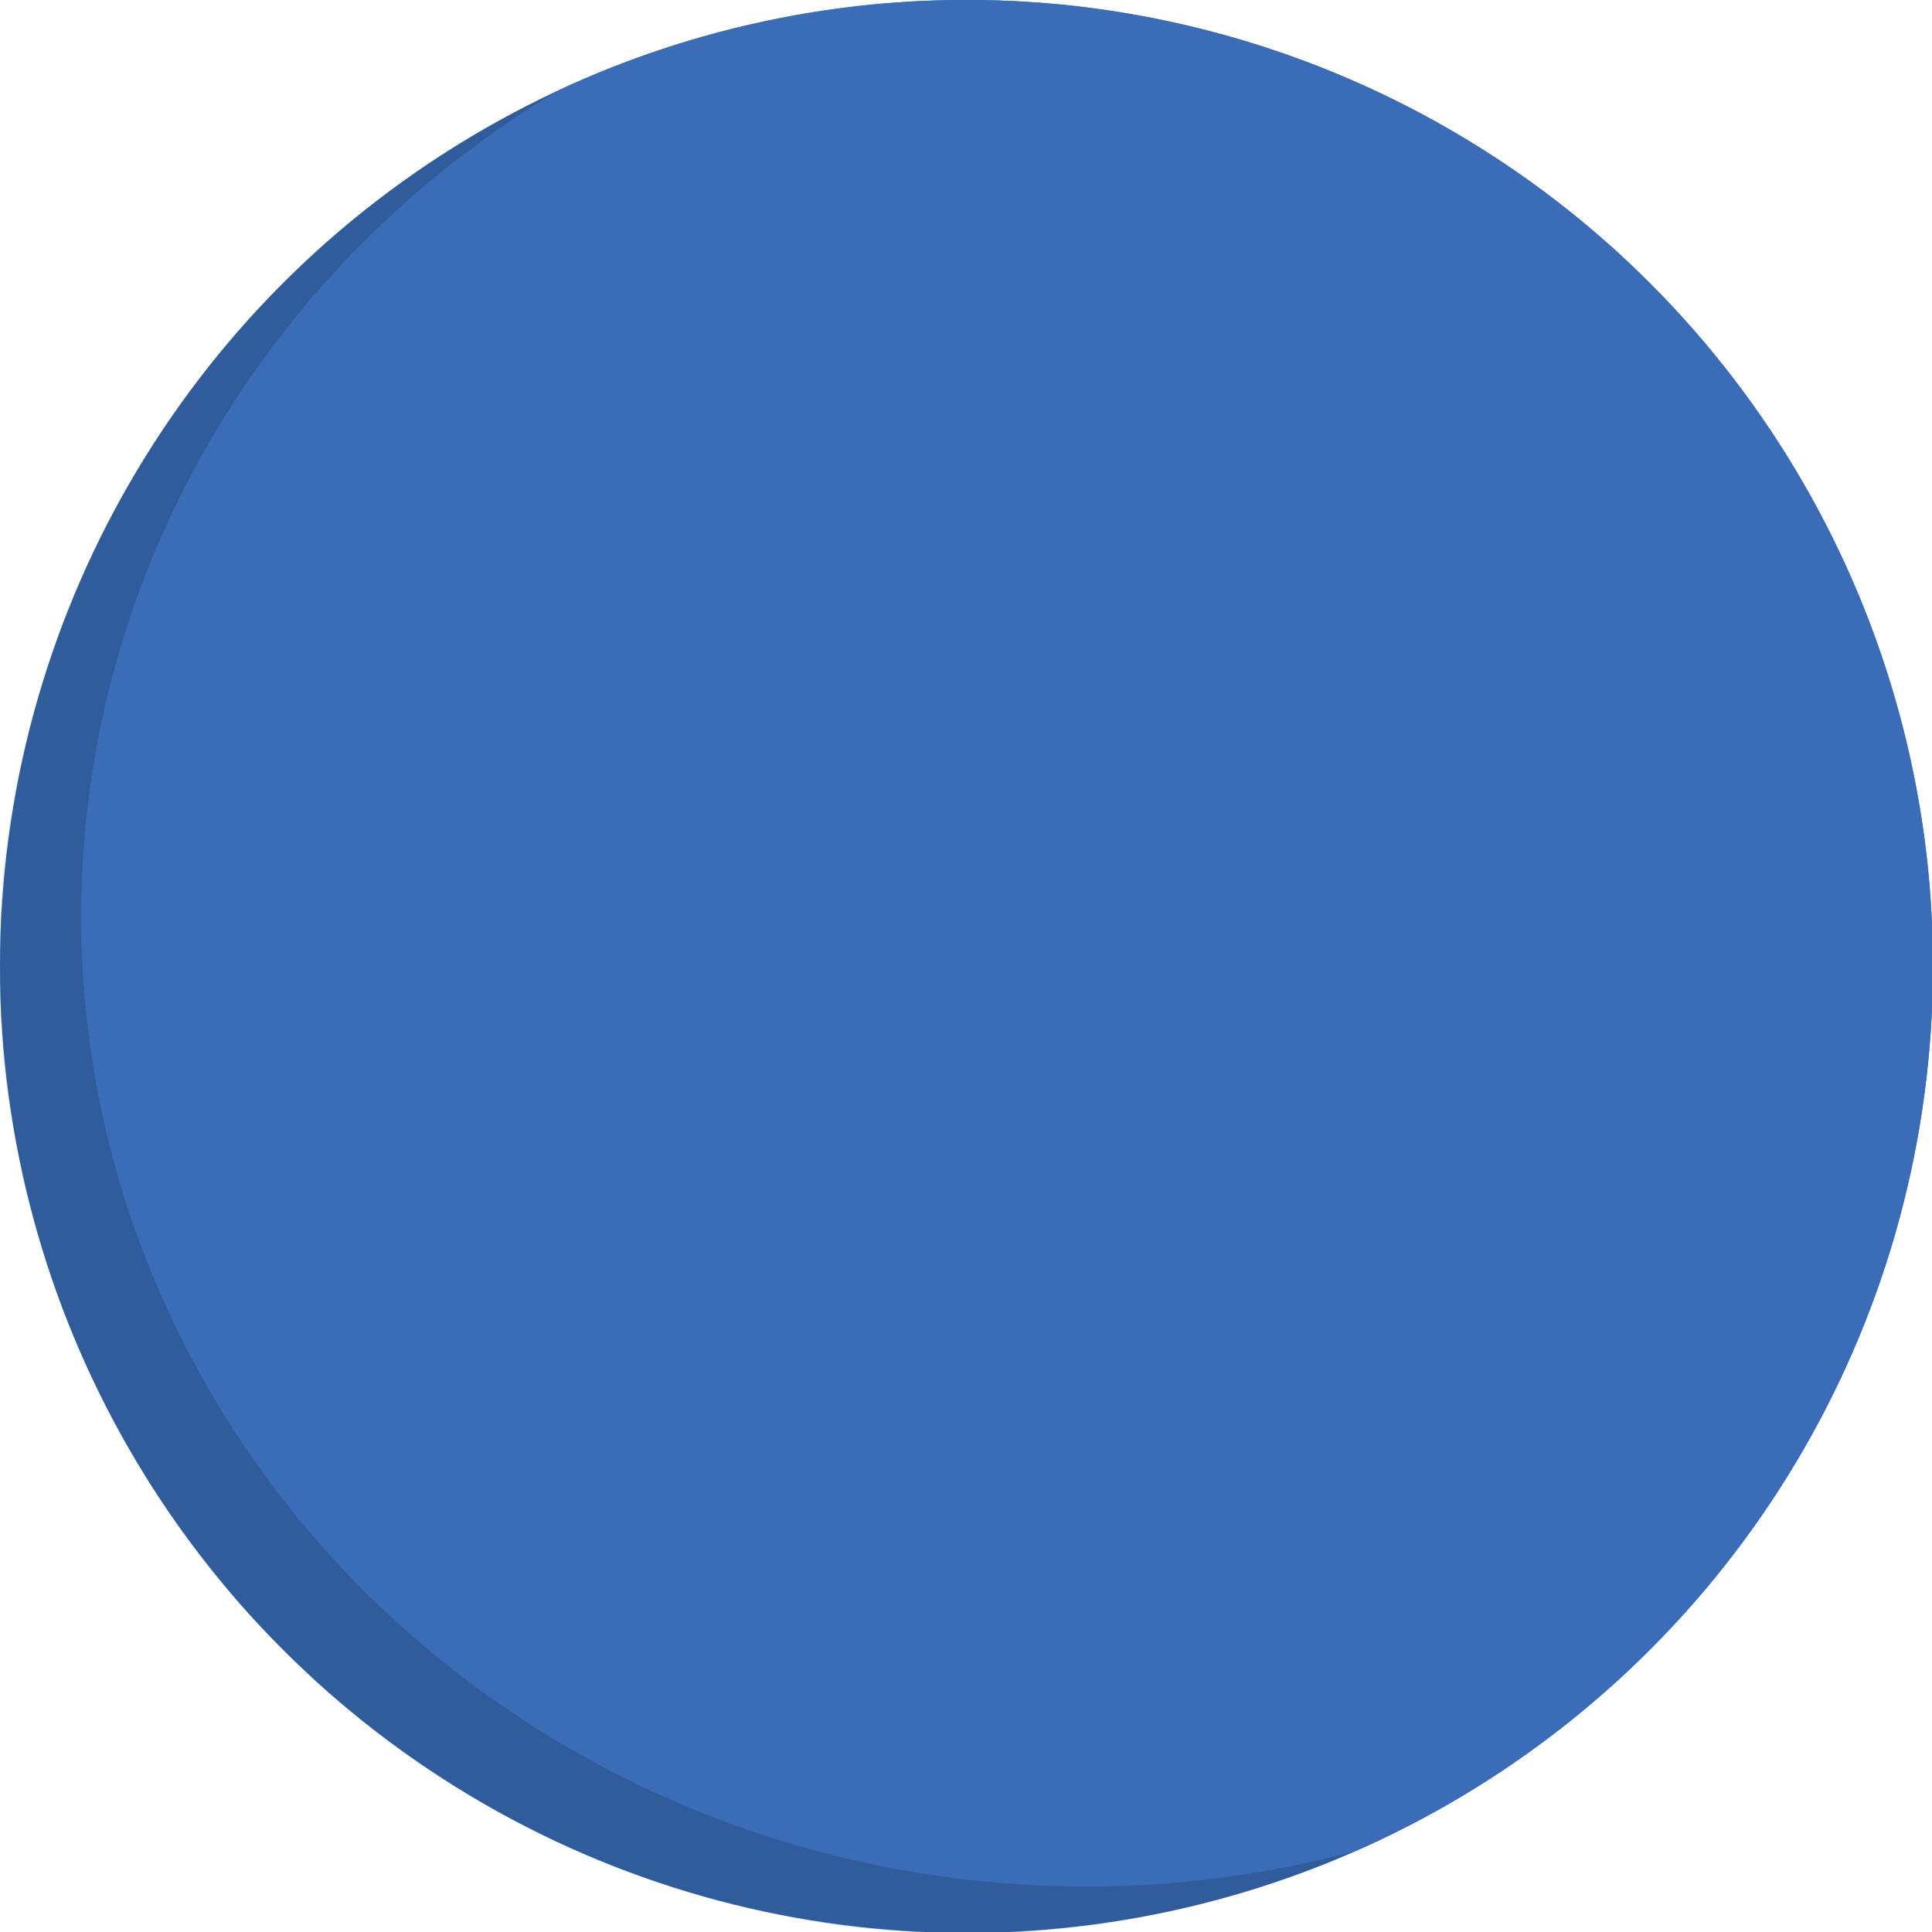 <?xml version="1.0" encoding="UTF-8" standalone="no"?>
<svg
   xmlns:dc="http://purl.org/dc/elements/1.1/"
   xmlns:cc="http://creativecommons.org/ns#"
   xmlns:rdf="http://www.w3.org/1999/02/22-rdf-syntax-ns#"
   xmlns:svg="http://www.w3.org/2000/svg"
   xmlns="http://www.w3.org/2000/svg"
   xmlns:sodipodi="http://sodipodi.sourceforge.net/DTD/sodipodi-0.dtd"
   xmlns:inkscape="http://www.inkscape.org/namespaces/inkscape"
   version="1.1"
   id="svg815"
   width="1000"
   height="1000"
   viewBox="0 0 1000 1000"
   sodipodi:docname="uranus.svg"
   inkscape:version="1.0.2 (e86c870879, 2021-01-15)"
   inkscape:export-filename="/home/christian7573/Documents/glap/glap-rs-client/assets_io/uranus.png"
   inkscape:export-xdpi="144"
   inkscape:export-ydpi="144">
  <defs
     id="defs819">
    <clipPath
       clipPathUnits="userSpaceOnUse"
       id="clipPath931">
      <circle
         style="fill:#315c9c;fill-opacity:1;stroke:none;stroke-width:2.013px;stop-color:#000000"
         id="circle933"
         cx="1006.492"
         cy="1006.489"
         r="1006.5" />
    </clipPath>
  </defs>
  <sodipodi:namedview
     pagecolor="#ffffff"
     bordercolor="#666666"
     borderopacity="1"
     objecttolerance="10"
     gridtolerance="10"
     guidetolerance="10"
     inkscape:pageopacity="0"
     inkscape:pageshadow="2"
     inkscape:window-width="1707"
     inkscape:window-height="884"
     id="namedview817"
     showgrid="false"
     inkscape:zoom="0.5"
     inkscape:cx="699.58878"
     inkscape:cy="579.44633"
     inkscape:window-x="0"
     inkscape:window-y="0"
     inkscape:window-maximized="1"
     inkscape:current-layer="g825"
     inkscape:document-rotation="0"
     inkscape:snap-page="true" />
  <g
     id="g825"
     transform="matrix(0.497,0,0,0.497,0.004,0.005)">
    <path
       style="fill:#d7eaea"
       d="m 964,2012.373 c -1.375,-0.18 -13.3,-0.775 -26.5,-1.323 -40.038,-1.661 -90.036,-8.506 -139,-19.029 C 625.437,1954.824 468.516,1875.064 334.5,1756.178 317.742,1741.311 271.689,1695.258 256.822,1678.5 145.747,1553.288 69.382,1408.996 28.988,1248 17.38,1201.736 7.521,1145.238 3.597,1102.5 -1.259,1049.605 -0.821,946.859 4.458,900.5 15.044,807.546 36.333,722.35 70.64,635.654 114.074,525.895 176.793,424.466 256.86,334.5 c 6.363,-7.15 21.036,-22.607 32.605,-34.35 50.388,-51.142 95.988,-88.711 157.73,-129.953 C 583.215,79.337 733.762,24.215 898.5,4.951 c 27.277,-3.19 57.747,-4.443 108,-4.443 63.882,0 93.213,1.789 139,8.476 200.02,29.213 383.297,114.635 534,248.887 16.713,14.889 46.339,43.913 57.389,56.223 4.736,5.277 13.834,15.402 20.216,22.5 56.867,63.243 107.451,137.369 147.337,215.906 55.479,109.242 89.947,225.138 104.092,350 3.688,32.555 5.607,114.998 3.554,152.658 -10.13,185.816 -67.238,358.025 -169.588,511.398 -24.808,37.174 -61.9,85.403 -81.481,105.944 -3.146,3.3 -11.135,11.85 -17.754,19 -15.738,17 -50.354,51.033 -66.763,65.639 -91.94,81.834 -196.453,145.528 -311.742,189.986 -95.815,36.949 -207.365,60.756 -303.758,64.829 -22.796,0.963 -90.611,1.257 -97,0.42 z"
       id="path839"
       inkscape:connector-curvature="0" />
    <path
       style="fill:#cae2e2"
       d="m 960.5,2012.38 c -32.285,-1.956 -62.766,-4.867 -88.5,-8.453 C 671.202,1975.949 487.555,1890.959 334.5,1755.177 317.746,1740.314 272.686,1695.254 257.823,1678.5 165.366,1574.282 95.823,1454.18 51.975,1323 22.762,1235.603 6.166,1148.512 0.905,1055 -0.587,1028.468 0.282,958.025 2.41,933 11.466,826.549 32.883,734.163 70.646,638.654 92.214,584.105 123.324,521.917 152.489,475.048 211.116,380.836 290.492,291.842 379.5,220.53 c 7.7,-6.169 17.375,-13.452 21.5,-16.183 4.125,-2.732 13.274,-9.139 20.332,-14.239 C 455.217,165.624 509.005,132.444 546,113.206 662.101,52.831 800.424,13.396 929.5,3.874 c 9.41,-0.694 17.319,-1.727 17.714,-2.314 0.999,-1.484 117.574,-1.484 118.573,0 0.395,0.587 8.304,1.62 17.713,2.314 104.922,7.741 217.304,35.432 317.076,78.129 130.172,55.706 250.482,140.136 340.04,238.629 78.096,85.888 129.895,162.957 177.685,264.368 50.185,106.493 82.234,228.056 90.825,344.5 0.69,9.35 1.673,17.285 2.184,17.633 1.26,0.858 2.158,74.279 1.214,99.242 -0.413,10.931 -1.057,19.381 -1.43,18.778 -0.373,-0.603 -1.241,6.585 -1.929,15.974 -6.896,94.07 -30.681,197.677 -66.203,288.374 -4.524,11.55 -9.019,23.25 -9.99,26 -5.55,15.721 -31.122,68.759 -46.528,96.5 -22.569,40.639 -49.863,82.784 -77.102,119.056 -16.166,21.526 -39.928,50.66 -47.047,57.683 -2.097,2.068 -9.726,10.286 -16.953,18.261 -15.747,17.376 -49.842,51.117 -67.842,67.139 -44.799,39.875 -98.189,79.626 -145.5,108.332 -7.975,4.839 -16.3,10.021 -18.5,11.516 -10.648,7.236 -53.633,29.964 -79.468,42.018 -102.21,47.691 -204.387,76.687 -317.032,89.969 -9.625,1.135 -18.162,2.304 -18.972,2.599 -0.809,0.294 -9.134,1.217 -18.5,2.05 -16.024,1.426 -103.247,2.714 -119.028,1.758 z"
       id="path837"
       inkscape:connector-curvature="0" />
    <path
       style="fill:#c3e1e0"
       d="M 960.5,2012.385 C 862.551,2006.414 777.451,1990.255 690,1961.025 558.703,1917.138 441.189,1849.041 336.5,1756.178 319.734,1741.307 271.693,1693.266 256.822,1676.5 183.805,1594.185 125.381,1501.94 81.881,1400.29 46.824,1318.371 23.875,1235.599 9.991,1141 8.337,1129.725 6.557,1118.025 6.037,1115 5.517,1111.975 4.074,1098.25 2.829,1084.5 0.83,1062.41 0.564,1053.389 0.546,1007 0.526,953.327 1.069,941.845 5.566,901 12.174,840.981 26.276,771.654 41.659,723.553 66.132,647.033 84.131,602.702 116.029,540.378 171.797,431.418 254.285,327.535 351,244.463 c 26.197,-22.501 48.285,-39.512 49.599,-38.197 0.227,0.227 -2.439,4.198 -5.925,8.824 -26.581,35.275 -54.06,77.074 -77.222,117.468 -16.765,29.237 -41.512,77.716 -40.294,78.934 0.259,0.259 272.466,31.544 604.906,69.523 332.44,37.979 702.747,80.286 822.905,94.016 185.65,21.214 218.726,25.227 220.175,26.717 3.64,3.741 22.724,51.901 34.377,86.753 26.148,78.205 43.924,165.35 49.644,243.374 0.688,9.389 1.537,16.609 1.885,16.045 1.078,-1.744 1.942,25.951 1.946,62.331 0,21.672 -0.36,34.75 -0.962,34.75 -0.531,0 -27.418,-7.171 -59.75,-15.935 C 1817.014,992.396 1168.878,816.631 1115,802.006 1082.825,793.272 910.25,746.471 731.5,698.005 552.75,649.538 380.175,602.74 348,594.008 233.413,562.912 222.518,560 220.745,560 c -2.191,0 -2.491,0.772 -8.71,22.378 -15.117,52.526 -27.545,112.991 -34.62,168.434 -2.33,18.262 -2.519,21.506 -1.318,22.664 1.2,1.157 173.966,62.445 1064.402,377.595 681.626,241.246 691.007,244.595 690.797,246.599 -0.594,5.659 -29.066,64.904 -44.853,93.33 -30.642,55.177 -69.029,111.48 -107.381,157.5 -7.949,9.539 -15.031,17.141 -16.135,17.322 -1.082,0.177 -351.654,-108.415 -779.048,-241.317 -427.394,-132.901 -777.302,-241.417 -777.573,-241.146 -0.742,0.742 9.854,37.111 18.395,63.141 32.086,97.778 76.503,189.167 133.413,274.5 23.624,35.422 45.592,64.929 71.402,95.904 14.58,17.498 17.645,20.671 20.69,21.426 1.261,0.312 239.667,53.041 529.792,117.175 290.125,64.134 528.553,116.866 529.841,117.182 2.266,0.557 2.282,0.631 0.5,2.328 -4.074,3.879 -50.29,28.383 -77.309,40.99 -111.416,51.986 -214.642,79.449 -355.532,94.588 -12.357,1.328 -102.076,2.702 -117,1.792 z M 1720,309.332 c -4.675,-0.688 -26.275,-3.946 -48,-7.239 -21.725,-3.293 -122.975,-18.62 -225,-34.059 -102.025,-15.439 -192.7,-29.18 -201.5,-30.534 -8.8,-1.354 -175.039,-26.547 -369.419,-55.984 C 681.7,152.079 522.47,127.804 522.236,127.57 520.408,125.742 575.394,98.278 613.71,81.881 712.467,39.618 827.002,11.523 931.874,3.835 941.263,3.147 948.483,2.299 947.919,1.95 946.235,0.909 973.429,0.007 1006.5,0.007 c 33.071,0 60.265,0.902 58.581,1.943 -0.564,0.349 6.656,1.197 16.045,1.885 9.389,0.688 24.564,2.118 33.722,3.178 C 1326.137,31.455 1519.023,117.793 1677.5,258.862 c 17.347,15.442 51.88,49.55 51.39,50.759 -0.245,0.604 -3.556,0.497 -8.89,-0.289 z"
       id="path835"
       inkscape:connector-curvature="0" />
    <path
       style="fill:#bee0e0"
       d="m 957.5,2012.35 c -4.95,-0.202 -9.9,-0.769 -11,-1.261 -1.1,-0.491 -9.425,-1.419 -18.5,-2.062 -39.222,-2.778 -88.131,-9.901 -130.5,-19.008 C 624.735,1952.888 469.314,1873.885 335.5,1755.178 318.742,1740.311 272.689,1694.258 257.822,1677.5 201.131,1613.594 153.905,1544.753 112.732,1466 79.303,1402.059 49.623,1323.27 30.988,1249 17.903,1196.846 8.222,1138.785 4.394,1089.5 3.497,1077.95 2.254,1067.419 1.632,1066.099 0.016,1062.669 0.035,950.273 1.652,946.901 2.285,945.581 3.329,937.075 3.972,928 8.761,860.368 23.486,783.002 44.433,715.414 63.153,655.013 82.357,607.49 111.156,550.302 140.993,491.052 170.01,445.153 210.815,392.662 262.675,325.951 314.359,273.201 376.5,223.563 c 16.417,-13.114 20.208,-15.837 21.431,-15.392 0.496,0.181 -3.929,6.853 -9.833,14.828 -28.141,38.013 -55.315,80.373 -79.549,124 C 297.573,366.76 276,409.533 276,411.536 c 0,0.84 0.562,1.734 1.25,1.988 0.688,0.254 371.583,42.763 824.212,94.466 550.165,62.844 823.346,94.42 824.121,95.257 3.167,3.423 22.455,52.883 33.442,85.753 29.274,87.581 46.66,179.6 51.295,271.5 0.222,4.402 0.398,3.337 0.662,-4 l 0.359,-10 0.702,11 c 1.025,16.047 1.107,86.711 0.1,86.088 -0.471,-0.291 -27.359,-7.714 -59.75,-16.494 C 1817.142,990.431 1168.916,814.642 1115,800.006 1082.825,791.272 910.25,744.471 731.5,696.005 552.75,647.538 380.175,600.74 348,592.008 233.413,560.912 222.518,558 220.745,558 c -2.217,0 -2.589,0.96 -9.28,24 -11.405,39.269 -21.706,85.137 -28.858,128.5 -4.411,26.743 -8.803,61.305 -8.081,63.581 0.306,0.963 1.775,2.19 3.265,2.725 3.88,1.393 915.417,324.135 1058.209,374.673 65.725,23.262 248.875,88.08 407,144.041 158.125,55.961 287.679,101.904 287.899,102.096 1.37,1.197 -29.926,66.241 -44.451,92.385 -30.528,54.946 -68.923,111.314 -106.941,157 -7.552,9.075 -14.077,16.875 -14.501,17.332 -0.424,0.458 -93.411,-27.976 -206.638,-63.185 C 1445.14,1565.938 1244.725,1503.617 1113,1462.657 981.275,1421.696 723.481,1341.534 540.125,1284.517 323.623,1217.194 206.408,1181.193 205.774,1181.825 c -1.854,1.854 17.345,64.596 31.724,103.674 27.478,74.676 65.073,150.495 107.35,216.5 33.764,52.714 90.876,127.833 103.822,136.557 2.192,1.477 26.99,7.355 87.445,20.727 C 1071.316,1777.667 1507.409,1874 1508.12,1874 c 2.629,0 -0.075,2.317 -7.87,6.745 -54.41,30.907 -114.897,57.772 -176.25,78.279 -67.508,22.565 -130.839,36.676 -206.5,46.012 -8.8,1.086 -18.7,2.401 -22,2.924 -3.3,0.522 -10.95,1.254 -17,1.625 -6.05,0.372 -11.596,1.15 -12.324,1.729 -1.3,1.034 -88.393,1.864 -108.676,1.036 z m 624,-1725.846 C 1504.5,274.787 1316.175,246.223 1163,223.029 1009.825,199.835 870.325,178.697 853,176.055 835.675,173.414 755.009,161.193 673.743,148.898 585.079,135.485 526.119,126.144 526.319,125.544 527.179,122.963 580.155,96.774 612.242,83.068 721.811,36.263 841.24,8.696 960.5,2.681 c 4.402,-0.222 3.337,-0.398 -4,-0.662 l -10,-0.359 11,-0.702 c 14.249,-0.91 83.751,-0.91 98,0 l 11,0.702 -10,0.359 c -7.337,0.264 -8.402,0.44 -4,0.662 247.088,12.462 482.632,115.339 656,286.516 17.325,17.106 18.736,18.753 16,18.685 -1.65,-0.041 -66,-9.661 -143,-21.379 z"
       id="path833"
       inkscape:connector-curvature="0" />
    <path
       style="fill:#c2dddd"
       d="m 957.034,2012.317 c -5.206,-0.219 -9.706,-0.744 -10,-1.167 -0.294,-0.423 -8.184,-1.334 -17.534,-2.024 -40.496,-2.988 -88.754,-10.026 -131,-19.106 -173.062,-37.196 -330.011,-116.971 -464,-235.844 C 317.75,1739.316 273.684,1695.25 258.824,1678.5 184.773,1595.033 125.043,1501.151 82.003,1400.576 39.306,1300.804 11.614,1188.422 3.874,1083.5 c -0.694,-9.41 -1.727,-17.319 -2.314,-17.713 -1.484,-0.999 -1.484,-117.574 0,-118.573 C 2.146,946.819 3.18,938.91 3.874,929.5 7.716,877.419 17.472,817.869 30.988,764 83.596,554.325 201.833,366.973 367.5,230.782 c 17.338,-14.253 28.697,-22.772 30.372,-22.778 0.96,-0.003 1.075,0.371 0.381,1.245 -11.145,14.047 -37.523,51.956 -53.405,76.75 -48.803,76.193 -90.146,163.491 -119.344,252 -3.175,9.625 -6.218,18.062 -6.761,18.75 -0.544,0.688 -0.728,1.25 -0.41,1.25 0.318,0 -0.099,1.913 -0.926,4.25 -3.029,8.557 -11.475,38.941 -16.861,60.653 -9.937,40.063 -18.667,87.006 -23.982,128.955 -1.419,11.197 -2.828,20.76 -3.131,21.25 -0.303,0.49 -0.136,0.892 0.371,0.892 0.547,0 0.594,1.932 0.115,4.75 -1.224,7.199 -3.807,41.166 -4.922,64.75 -7.513,158.783 21.027,325.941 81.016,474.5 25.246,62.519 59.113,128.229 94.836,184 29.877,46.645 72.867,104.307 97.61,130.923 2.773,2.983 4.406,5.049 3.63,4.591 -0.776,-0.458 0.808,1.377 3.521,4.077 2.713,2.7 11.732,12.334 20.044,21.409 8.311,9.075 24.957,26.175 36.992,38 155.893,153.184 352.418,257.621 567.094,301.362 24.381,4.968 25.022,5.963 4.641,7.197 -6.533,0.396 -12.181,1.189 -12.551,1.763 -0.673,1.046 -88.468,1.849 -108.794,0.995 z"
       id="path831"
       inkscape:connector-curvature="0" />
    <path
       style="fill:#b6d7d6"
       d="m 957.034,2012.317 c -5.206,-0.219 -9.706,-0.744 -10,-1.167 -0.294,-0.423 -8.184,-1.334 -17.534,-2.024 -40.496,-2.988 -88.754,-10.026 -131,-19.106 -173.062,-37.196 -330.011,-116.971 -464,-235.844 -16.75,-14.861 -60.816,-58.926 -75.676,-75.677 -33.594,-37.866 -61.499,-74.214 -87.521,-114 -31.397,-48.006 -53.515,-87.069 -73.305,-129.468 C 53.55,1339.803 24.058,1240.426 11.035,1142 9.907,1133.475 8.525,1124.533 7.964,1122.128 6.791,1117.107 3,1077.98 3,1070.898 3,1068.002 2.515,1066.005 1.75,1065.75 0.092,1065.197 -0.095,948.328 1.56,947.214 2.146,946.819 3.18,938.91 3.874,929.5 8.749,863.412 24.217,780.398 42.164,724 66.23,648.375 85.236,601.45 116.487,540.5 153.523,468.268 197.344,405.124 258.408,336 273.771,318.609 318.609,273.771 336,258.408 c 25.991,-22.96 56.733,-48.008 57.715,-47.026 0.26,0.26 -4.568,7.368 -10.729,15.795 -24.501,33.514 -55.108,81.571 -75.995,119.323 -12.332,22.289 -31.706,61.489 -32.402,65.558 -0.334,1.957 -3.351,9.607 -6.703,17 -14.367,31.685 -31.013,74.432 -42.423,108.942 -3.182,9.625 -6.6,18.625 -7.594,20 -3.68,5.088 -19.698,65.201 -28.245,106 -8.696,41.507 -16.595,95.004 -16.39,111 0.067,5.225 -0.624,17.825 -1.535,28 -10.193,113.808 0.294,246.248 28.364,358.205 2.166,8.638 3.938,17.681 3.938,20.095 0,2.466 3.039,14.87 6.932,28.295 31.72,109.39 79.192,212.286 141.825,307.405 30.755,46.706 70.172,98.166 91.16,119.012 5.821,5.782 17.393,17.932 25.716,27 8.323,9.068 24.978,26.163 37.012,37.988 155.893,153.184 352.418,257.621 567.094,301.362 24.381,4.968 25.022,5.963 4.641,7.197 -6.533,0.396 -12.181,1.189 -12.551,1.763 -0.673,1.046 -88.468,1.849 -108.794,0.995 z"
       id="path829"
       inkscape:connector-curvature="0" />
    <path
       style="fill:#a4d3d2"
       d="m 956.5,2012 -10,-0.613 9,-0.383 c 7.595,-0.323 8.063,-0.43 3,-0.685 -171.5,-8.649 -338.053,-60.882 -483.953,-151.772 -46.73,-29.111 -95.087,-65.403 -139.047,-104.357 -18.871,-16.722 -64.776,-63.029 -81.549,-82.263 -32.225,-36.954 -72.691,-89.522 -70.556,-91.656 0.15,-0.15 58.273,12.553 129.162,28.228 102.839,22.739 129.511,28.955 131.96,30.75 1.688,1.238 7.531,7.2 12.983,13.251 76.162,84.514 163.465,156.077 262.5,215.174 106.968,63.831 227.357,110.576 349.5,135.707 l 21,4.321 -9.5,0.799 c -5.225,0.44 -14.675,1.111 -21,1.493 l -11.5,0.694 9,0.326 9,0.327 -11,0.702 c -13.268,0.847 -84.978,0.816 -99,-0.043 z M 104.556,1150.541 C 52.887,1134.428 10.001,1120.852 9.255,1120.372 7.818,1119.449 4.832,1091.385 3.151,1063 c -0.835,-14.094 -0.868,-14.248 -1.175,-5.5 l -0.316,9 -0.702,-11 c -0.91,-14.249 -0.91,-83.751 0,-98 l 0.702,-11 0.359,9 c 0.299,7.498 0.41,7.998 0.662,3 3.339,-66.199 14.165,-137.692 30.286,-200 6.407,-24.762 7.886,-29.506 9.378,-30.079 1.393,-0.534 127.293,43.816 128.876,45.399 0.69,0.69 0.497,6.759 -0.597,18.849 -3.252,35.911 -4.044,55.754 -4.042,101.331 0.001,45.199 0.826,66.148 3.973,101 4.806,53.21 15.279,116.512 27.436,165.834 4.569,18.536 4.647,19.196 2.261,19.084 -0.963,-0.045 -44.025,-13.265 -95.694,-29.378 z m 63.245,-605.886 c -24.585,-6.721 -44.977,-12.498 -45.317,-12.838 -1.917,-1.917 28.533,-53.311 52.853,-89.207 12.859,-18.979 25.895,-37.016 27.445,-37.974 0.78,-0.482 56.598,5.372 65.968,6.919 2.218,0.366 3.25,1.09 3.25,2.279 0,0.958 -2.747,7.8 -6.104,15.205 C 251.637,460.484 239.204,492.226 225.957,531 c -7.988,23.38 -8.909,25.516 -11.084,25.687 -1.305,0.103 -22.487,-5.312 -47.072,-12.033 z"
       id="path827"
       inkscape:connector-curvature="0" />
    <circle
       style="fill:#315c9c;fill-opacity:1;stroke:none;stroke-width:2.013px;stop-color:#000000"
       id="path921"
       cx="1006.492"
       cy="1006.489"
       r="1006.5" />
    <ellipse
       style="fill:#3a6cb7;fill-opacity:1;stroke:none;stroke-width:2.057px;stop-color:#000000"
       id="circle925"
       cx="1131.298"
       cy="954.151"
       rx="1046.76"
       ry="1010.526"
       clip-path="url(#clipPath931)" />
  </g>
</svg>
